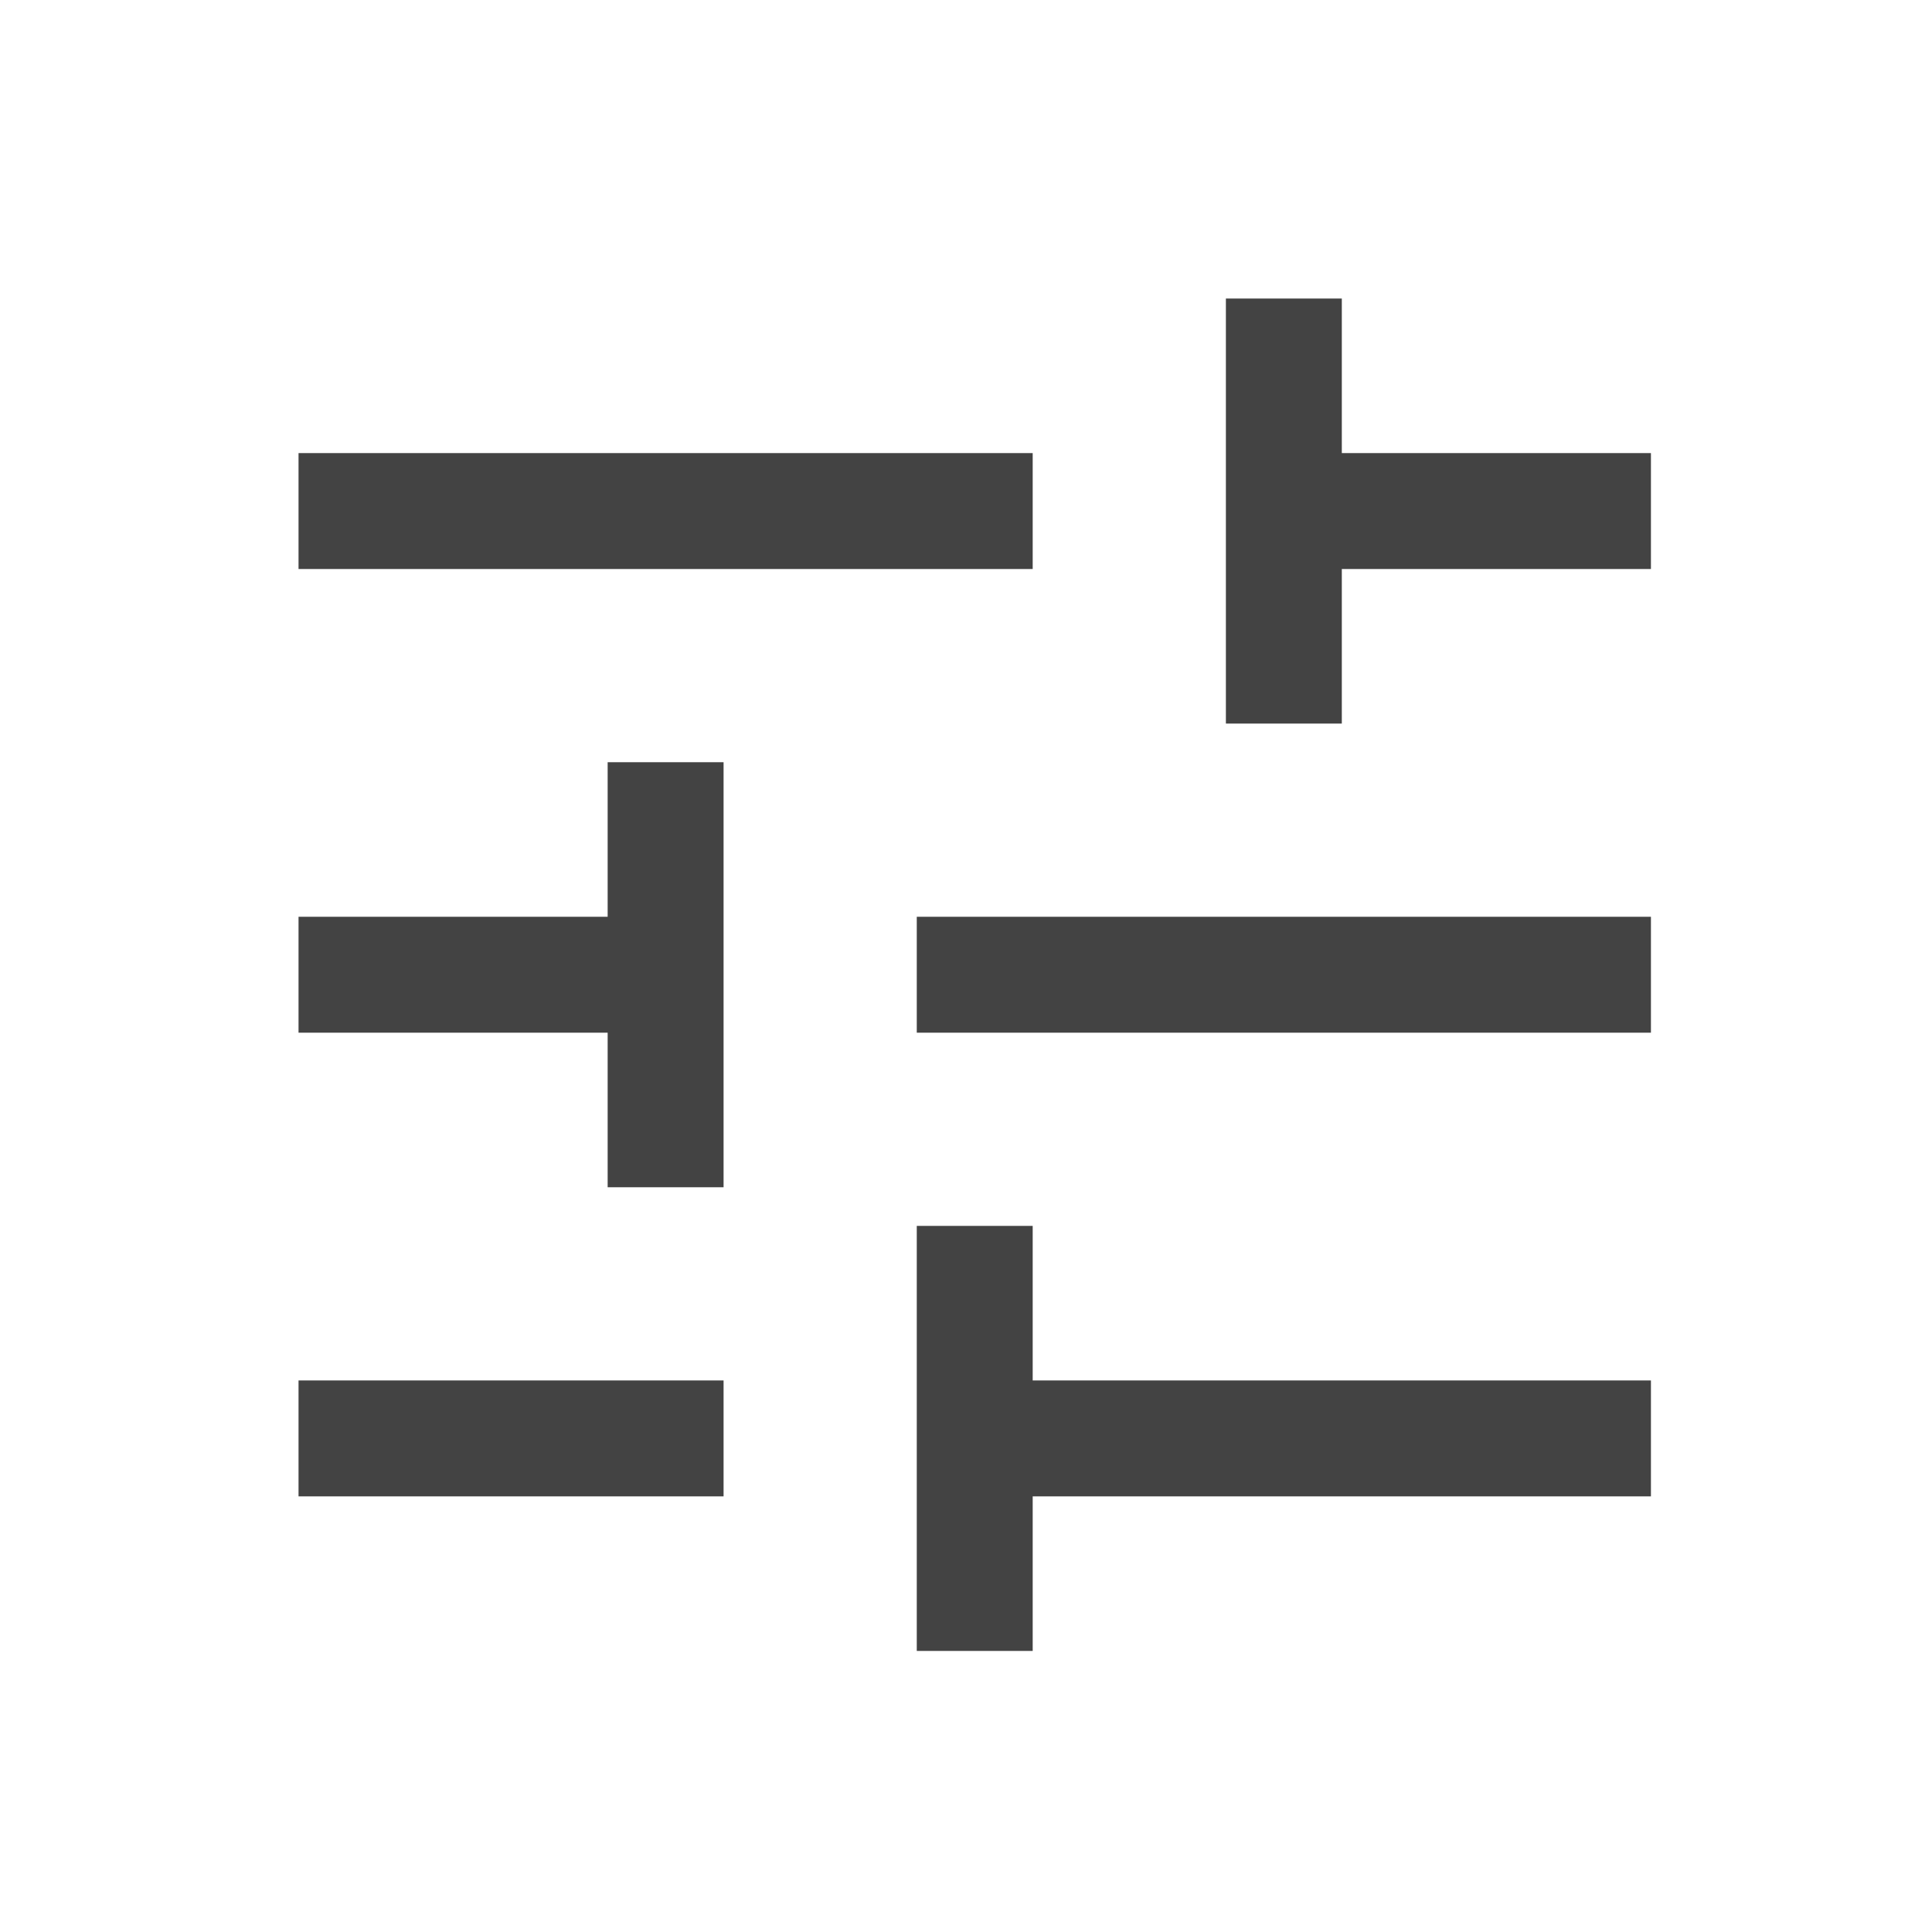 <svg width="25" height="25" viewBox="0 0 25 25" fill="none" xmlns="http://www.w3.org/2000/svg">
<g id="Frame">
<path id="Vector" d="M11.863 21.363V15.863H13.363V17.863H21.363V19.363H13.363V21.363H11.863ZM3.863 19.363V17.863H9.363V19.363H3.863ZM7.863 15.363V13.363H3.863V11.863H7.863V9.863H9.363V15.363H7.863ZM11.863 13.363V11.863H21.363V13.363H11.863ZM15.863 9.363V3.863H17.363V5.863H21.363V7.363H17.363V9.363H15.863ZM3.863 7.363V5.863H13.363V7.363H3.863Z" fill="#434343"/>
</g>
</svg>
